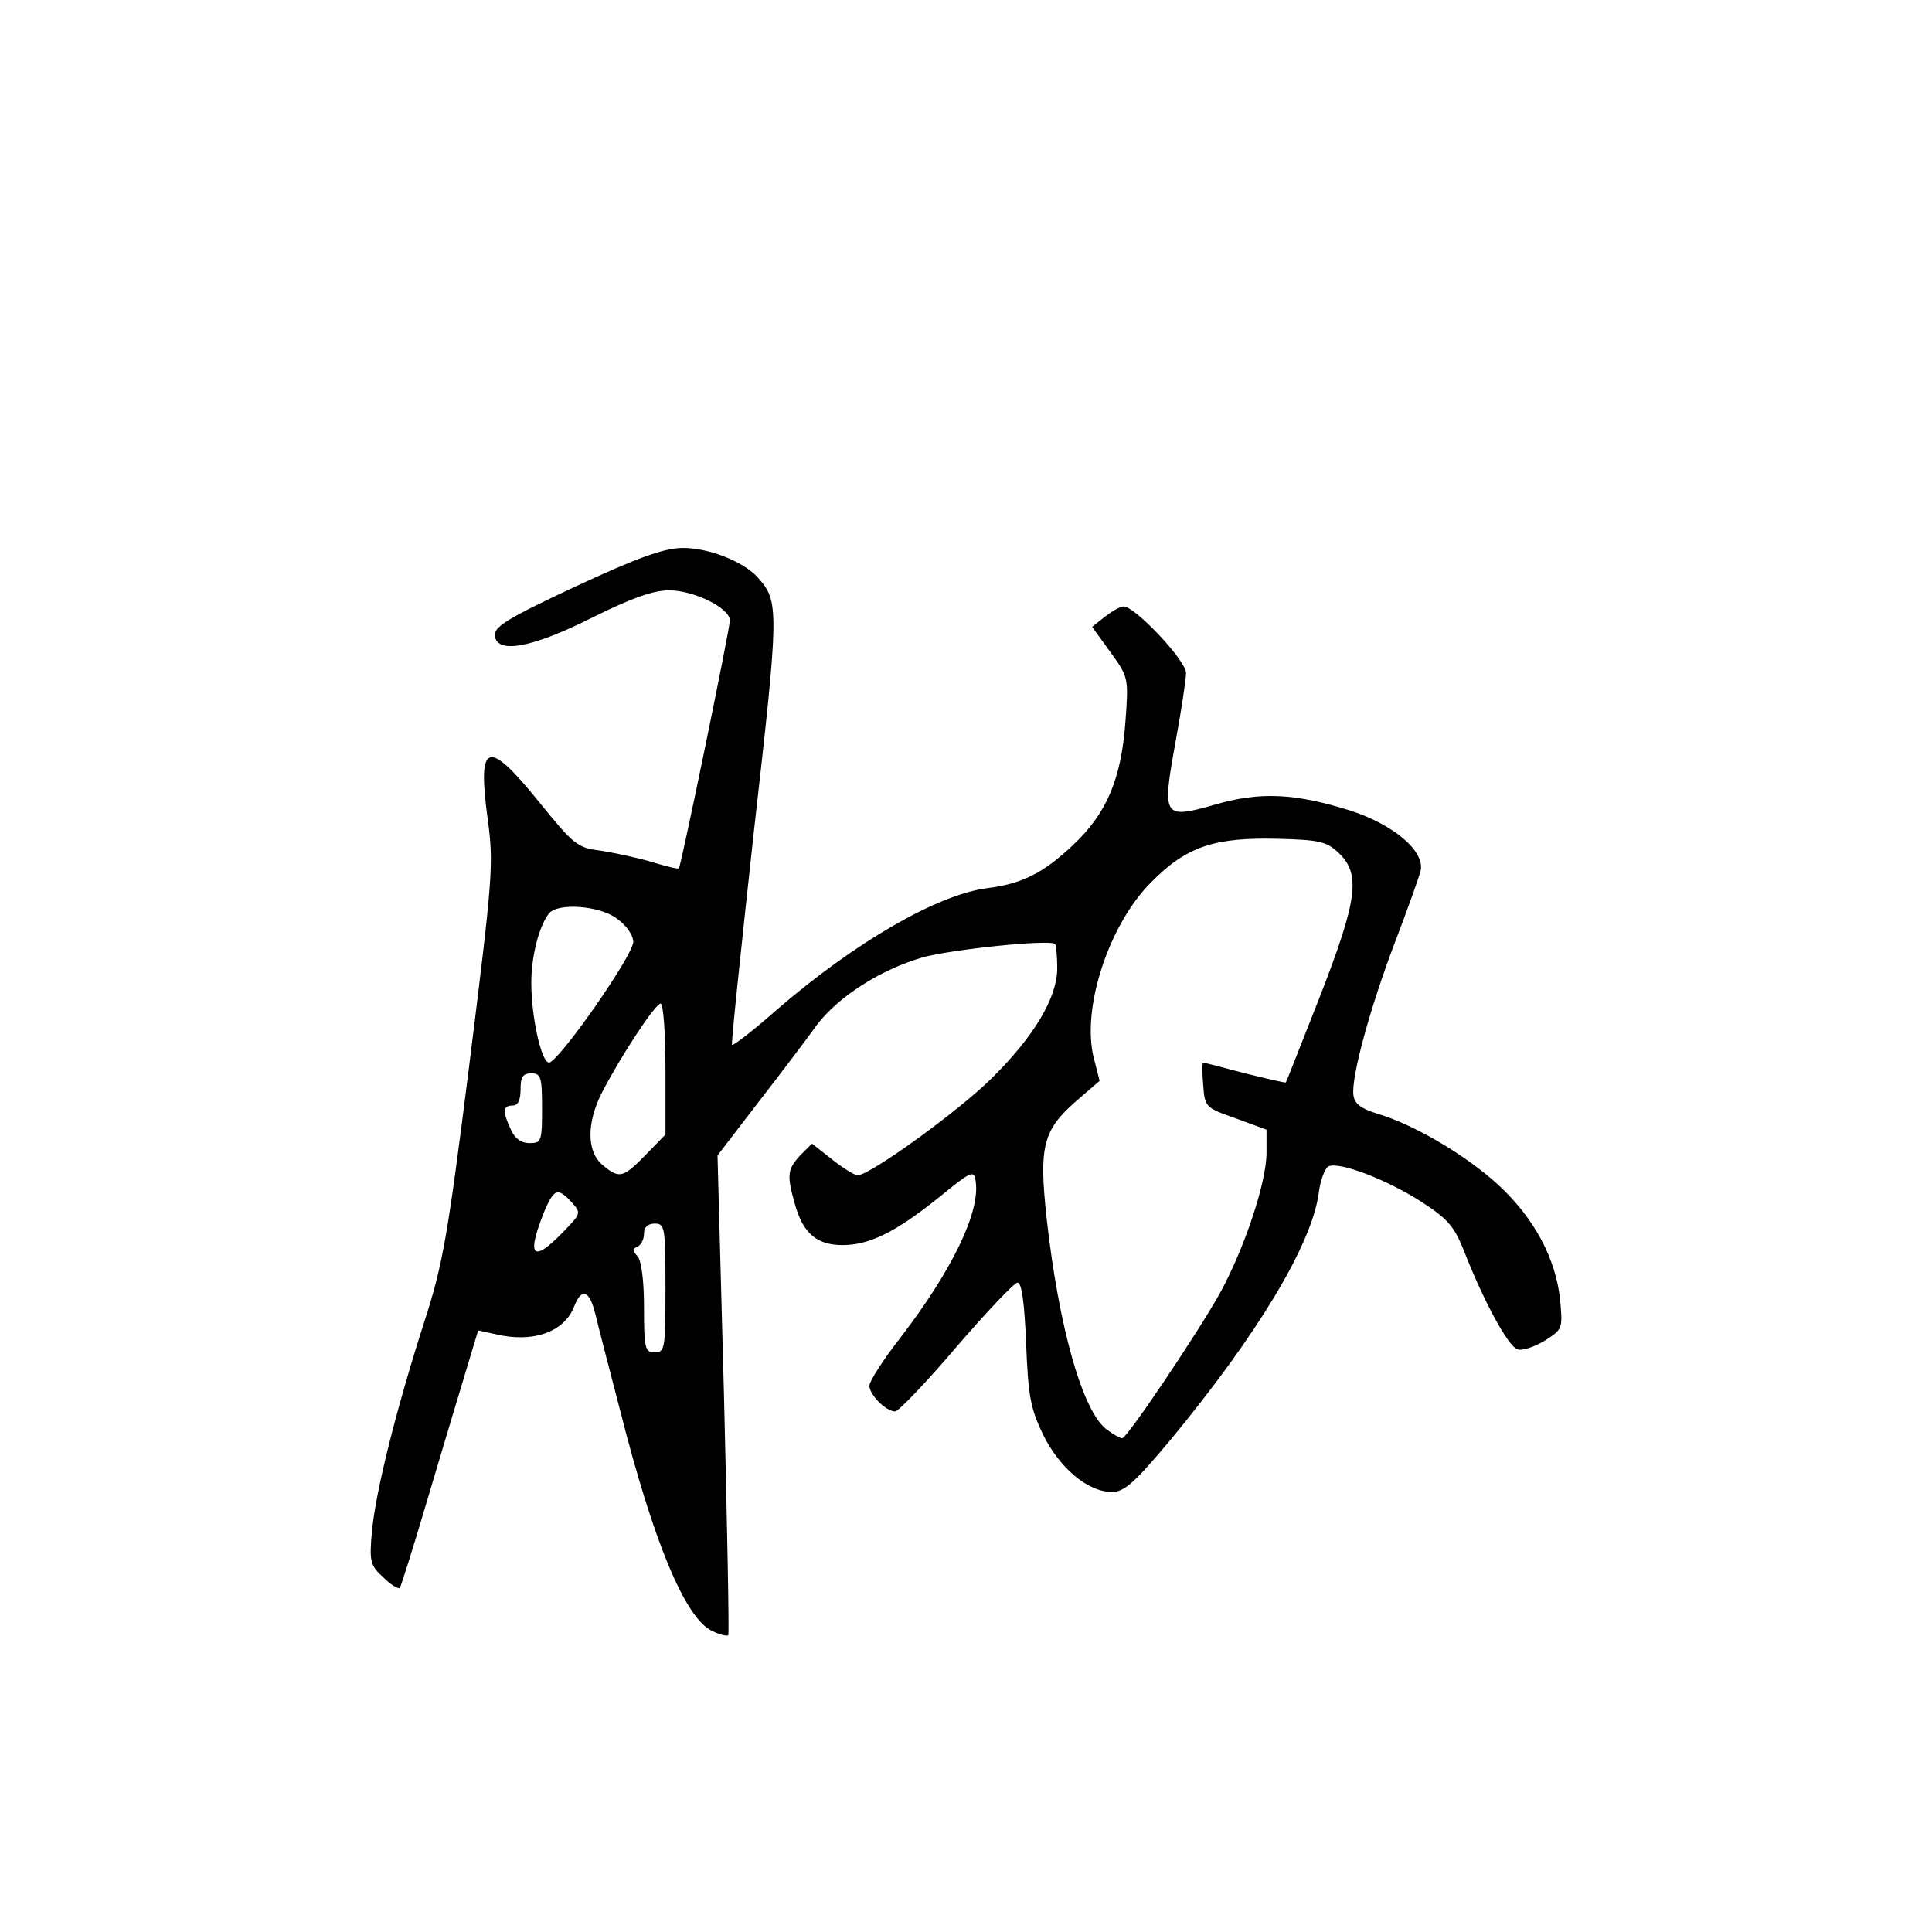 <?xml version="1.0" standalone="no"?>
<!DOCTYPE svg PUBLIC "-//W3C//DTD SVG 20010904//EN"
 "http://www.w3.org/TR/2001/REC-SVG-20010904/DTD/svg10.dtd">
<svg version="1.0" xmlns="http://www.w3.org/2000/svg"
 width="360pt" height="360pt" viewBox="0 0 360 360"
 preserveAspectRatio="xMidYMid meet">
<g transform="translate(0,360) scale(0.1,-0.1)"
fill="#000000" stroke="none">
<path d="M1072 2507 c-128 -60 -152 -75 -150 -92 5 -34 70 -22 183 35 73 36
112 50 142 50 46 0 113 -33 113 -56 0 -16 -91 -458 -95 -462 -1 -2 -25 4 -51
12 -27 8 -70 17 -95 21 -43 5 -50 11 -114 90 -97 120 -116 114 -96 -33 11 -82
9 -108 -34 -452 -41 -327 -50 -377 -85 -485 -51 -159 -90 -313 -97 -389 -5
-56 -3 -63 21 -85 14 -14 28 -22 31 -20 2 3 25 75 50 160 25 84 57 191 71 237
l25 83 32 -7 c70 -17 129 4 147 52 14 35 28 30 39 -13 5 -21 26 -103 47 -183
62 -244 121 -386 171 -409 14 -7 27 -10 30 -8 2 2 -2 204 -8 449 l-12 445 76
99 c42 54 91 119 109 144 39 52 118 103 197 126 54 15 237 34 247 25 2 -2 4
-23 4 -45 0 -55 -43 -127 -122 -205 -60 -60 -227 -181 -250 -181 -5 0 -27 13
-48 30 l-37 29 -22 -22 c-24 -26 -25 -37 -10 -90 15 -55 41 -77 89 -77 50 0
99 24 181 90 60 49 64 50 67 29 9 -57 -44 -166 -139 -290 -33 -42 -59 -83 -59
-91 0 -17 31 -48 48 -48 6 0 58 54 114 120 57 66 108 120 114 120 8 0 13 -39
16 -113 4 -99 8 -121 32 -171 31 -62 83 -106 128 -106 23 0 42 17 109 97 162
196 262 362 276 458 3 26 12 49 19 52 22 8 108 -25 172 -66 51 -33 62 -46 82
-97 35 -89 80 -172 97 -178 8 -4 31 4 50 15 35 22 35 23 30 77 -8 77 -48 152
-115 214 -61 56 -158 113 -226 133 -29 9 -42 18 -44 34 -5 32 31 164 78 287
23 60 44 119 47 131 9 37 -51 87 -132 113 -103 32 -167 35 -250 11 -98 -28
-100 -24 -75 114 11 60 20 119 20 131 0 23 -94 123 -116 124 -7 0 -22 -9 -35
-19 l-24 -19 34 -47 c34 -47 34 -48 28 -131 -8 -106 -35 -170 -98 -229 -55
-52 -95 -72 -160 -80 -92 -12 -245 -100 -391 -226 -44 -39 -82 -68 -84 -66 -2
1 17 181 41 400 47 414 47 426 7 471 -27 30 -93 56 -142 55 -34 -1 -82 -18
-198 -72z m1422 -496 c42 -39 36 -87 -35 -269 -34 -86 -62 -158 -63 -159 -1
-1 -35 7 -76 17 -41 11 -76 20 -78 20 -2 0 -2 -19 0 -42 3 -41 4 -42 61 -62
l57 -21 0 -43 c0 -55 -41 -178 -87 -262 -42 -75 -173 -270 -182 -270 -4 0 -16
7 -27 15 -46 31 -91 190 -114 397 -14 131 -7 162 55 216 l44 38 -11 43 c-23
92 28 248 107 327 66 67 118 84 237 81 76 -2 90 -5 112 -26z m-1344 -123 c17
-12 30 -31 30 -43 0 -25 -139 -224 -157 -225 -14 0 -33 84 -33 149 0 48 14
105 33 129 16 20 94 15 127 -10z m90 -280 l0 -122 -37 -38 c-42 -43 -49 -45
-80 -19 -30 25 -30 78 -2 134 35 68 100 167 110 167 5 0 9 -55 9 -122z m-230
-73 c0 -61 -1 -65 -23 -65 -16 0 -28 9 -35 25 -16 34 -15 45 3 45 10 0 15 10
15 30 0 23 4 30 20 30 18 0 20 -7 20 -65z m55 -175 c18 -20 18 -21 -15 -55
-59 -61 -70 -46 -34 42 17 38 24 40 49 13z m175 -160 c0 -113 -1 -120 -20
-120 -18 0 -20 7 -20 83 0 53 -5 88 -12 96 -10 11 -10 14 0 18 6 3 12 13 12
24 0 12 7 19 20 19 19 0 20 -7 20 -120z"/>
</g>
</svg>
